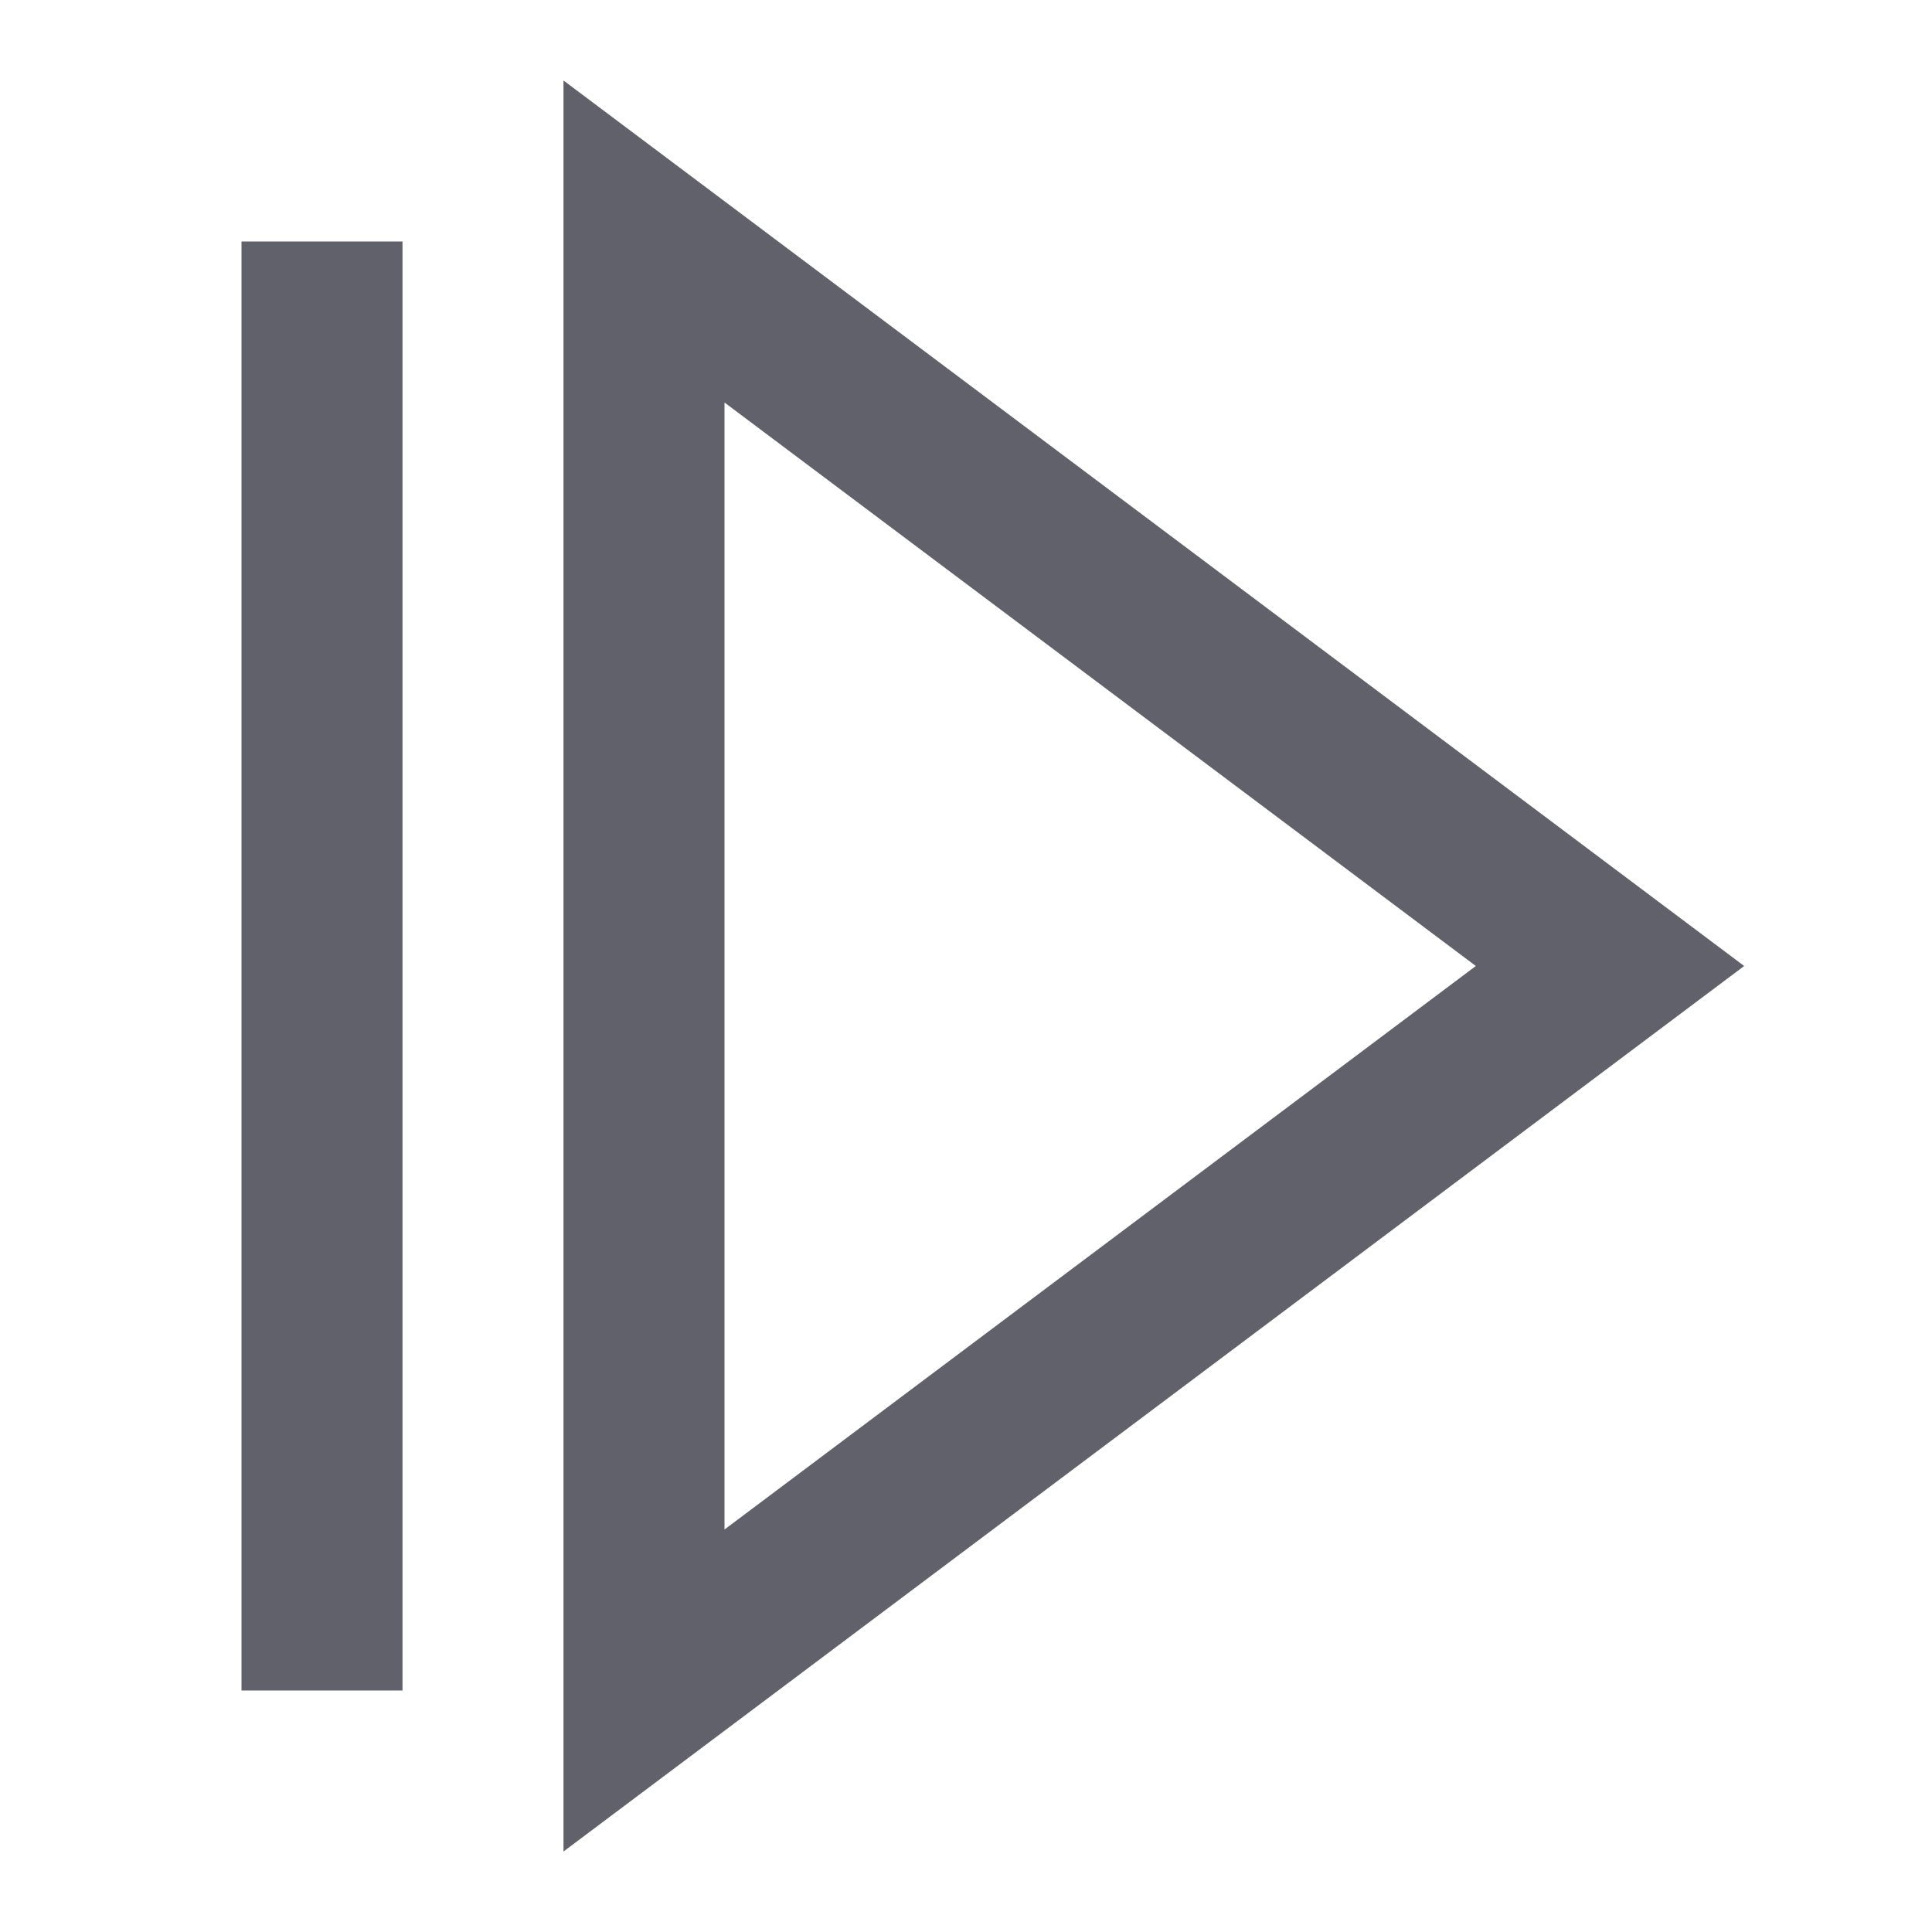 <svg xmlns="http://www.w3.org/2000/svg" height="24" width="24" viewBox="0 0 24 24"><polygon fill="none" stroke="#61616b" stroke-width="2" points="8,21 8,3 20,12 "></polygon> <line data-color="color-2" fill="none" stroke="#61616b" stroke-width="2" x1="4" y1="3" x2="4" y2="21"></line></svg>